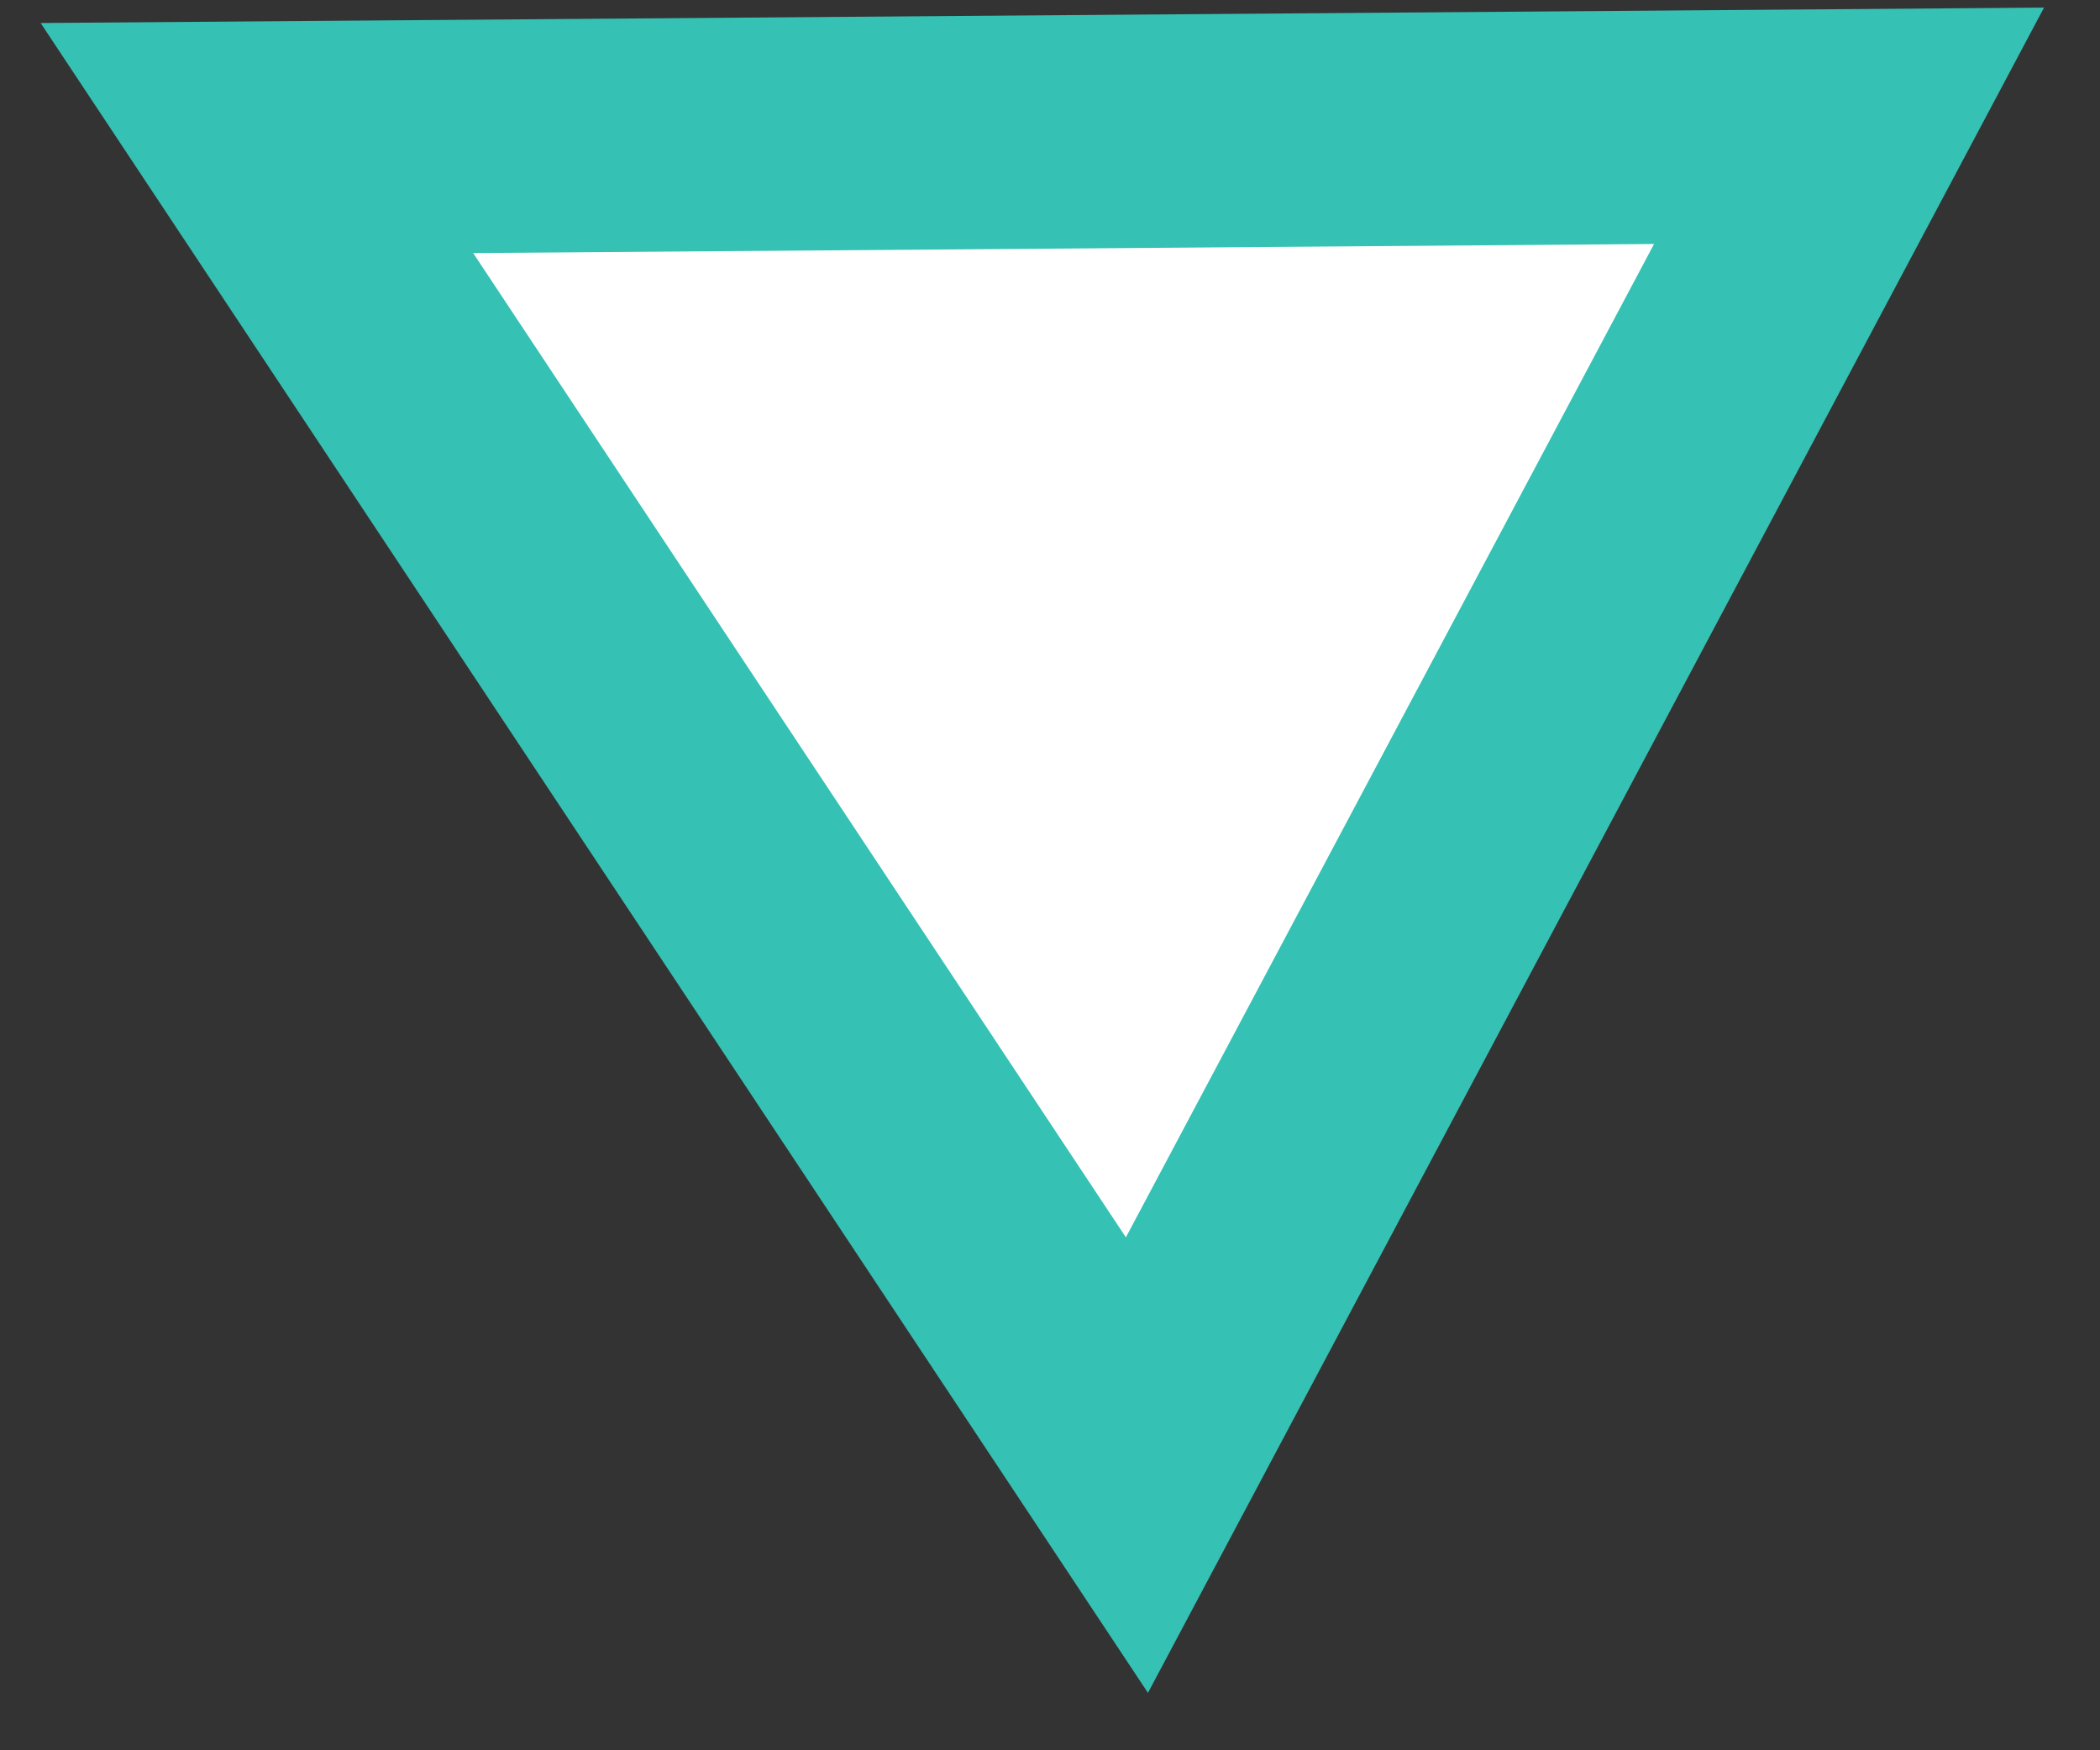 <svg width="18" height="15" viewBox="0 0 18 15" xmlns="http://www.w3.org/2000/svg"><rect x="0" y="0" width="18" height="15" fill="#333333" stroke="none"/><title>Triangle Copy 4</title><path d="M2.202 1.183l13.647-.105-6.104 11.478z" fill="#FFF" stroke="#35C1B3" stroke-width="2" fill-rule="evenodd"/></svg>